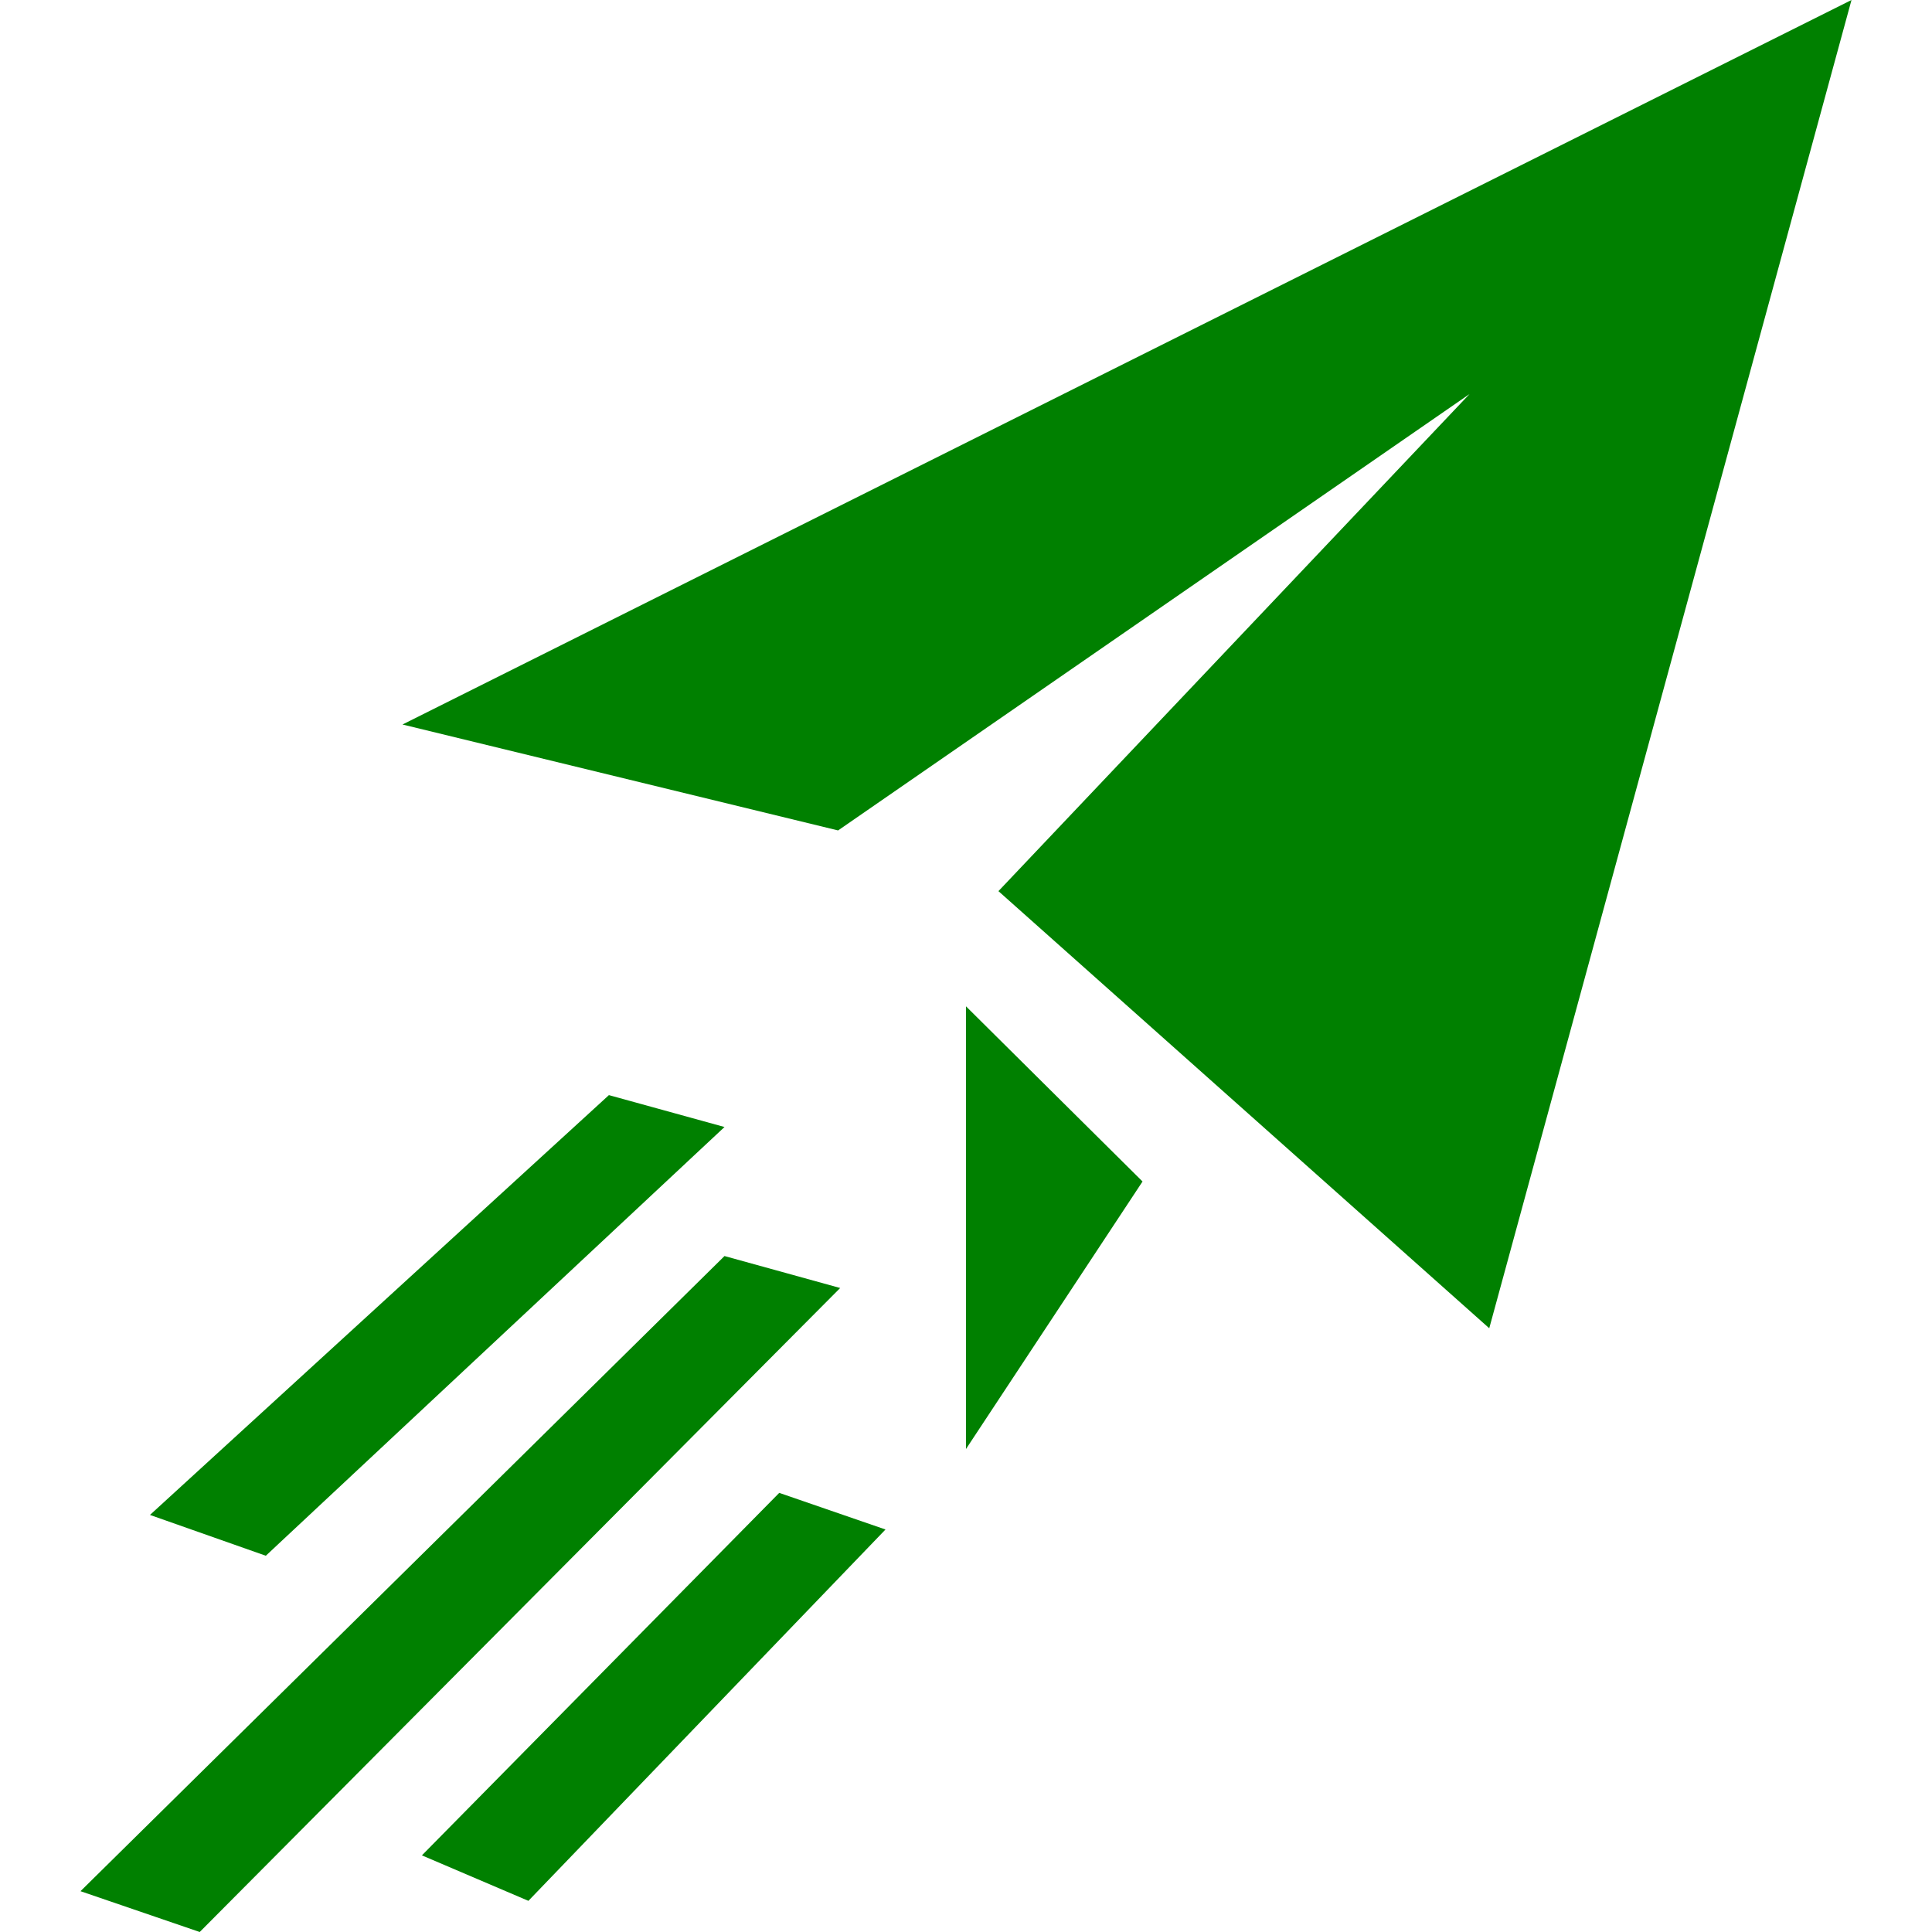 <svg xmlns="http://www.w3.org/2000/svg" width="24" fill ="green" classNa = "plane" height="24" viewBox="0 0 24 24"><path d="M23 0l-4.5 16.5-6.097-5.43 5.852-6.175-7.844 5.421-5.411-1.316 18-9zm-11 12.501v5.499l2.193-3.323-2.193-2.176zm-8.698 6.825l-1.439-.507 5.701-5.215 1.436.396-5.698 5.326zm3.262 4.287l-1.323-.565 4.439-4.503 1.32.455-4.436 4.613zm-4.083.387l-1.481-.507 8-7.89 1.437.397-7.956 8z"/></svg>